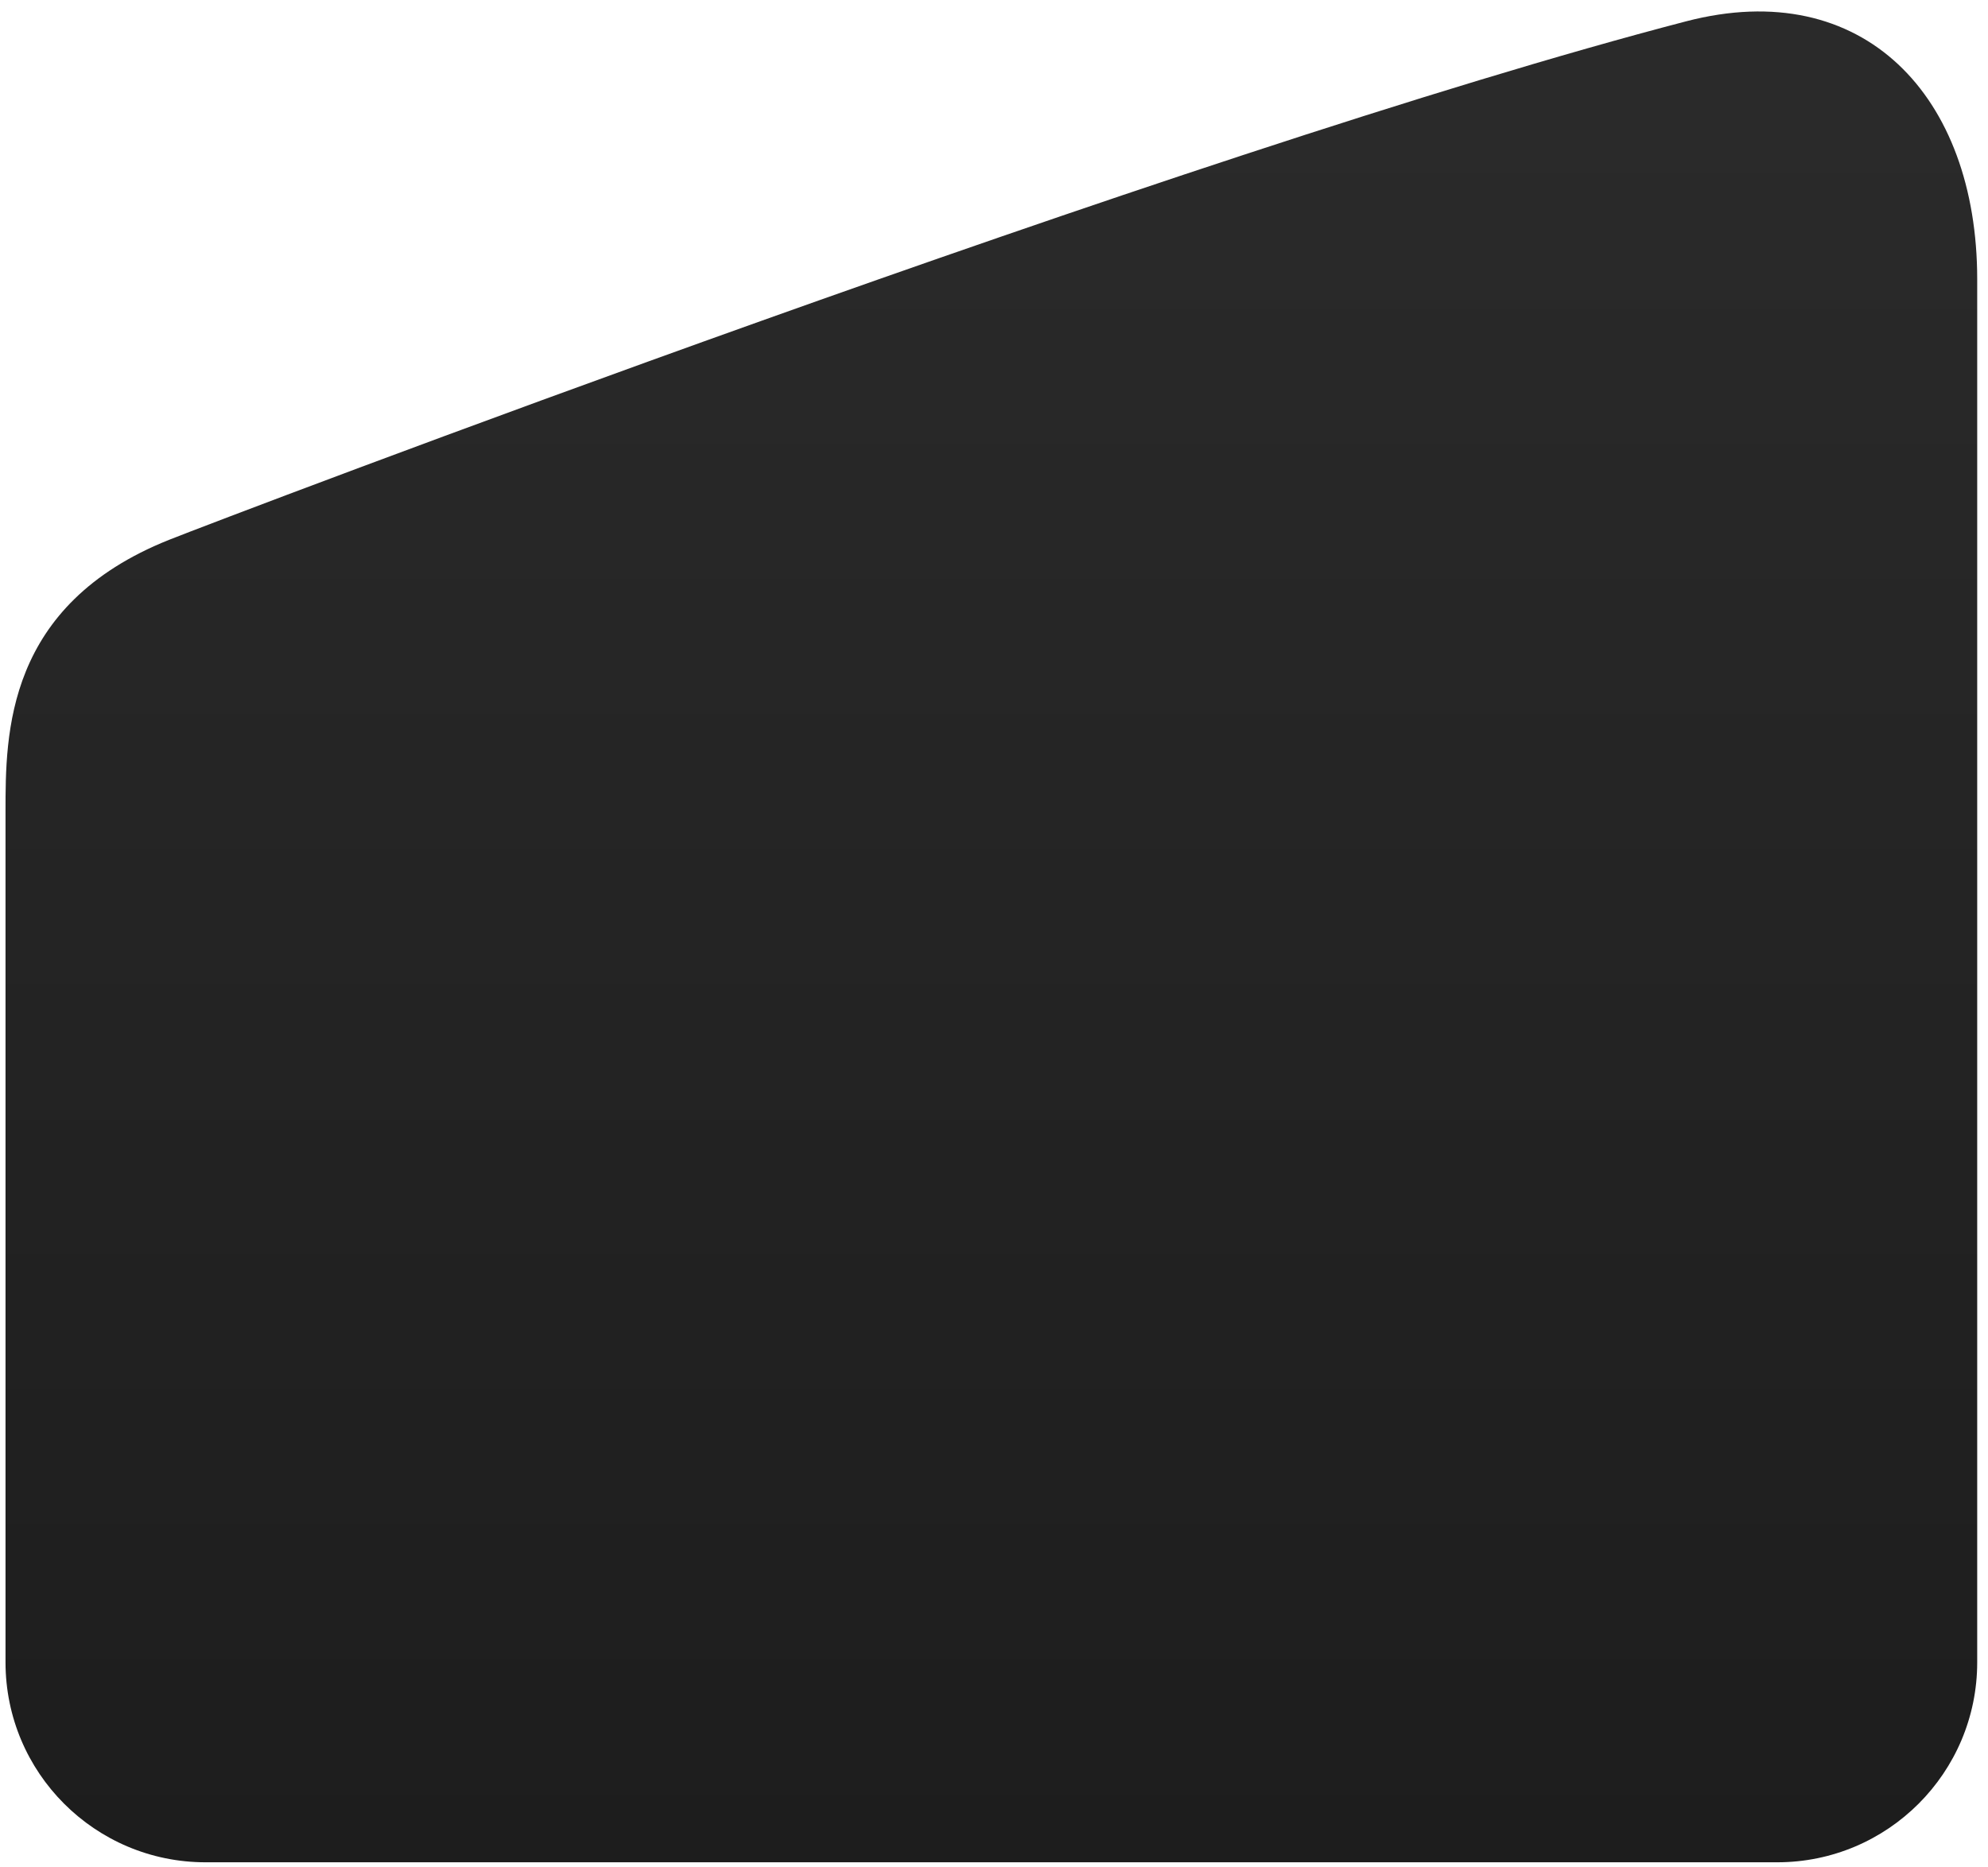 <svg width="165" height="155" viewBox="0 0 165 155" fill="none" xmlns="http://www.w3.org/2000/svg">
<path fill-rule="evenodd" clip-rule="evenodd" d="M0.458 67.371C0.458 60.921 0.458 50.223 14.046 44.803C18.774 42.916 98.291 12.62 139.944 1.77C154.654 -2.061 164.104 7.977 164.104 23.178V137.976C164.104 147.144 156.671 154.577 147.503 154.577H17.06C7.891 154.577 0.458 147.144 0.458 137.976V67.371Z" fill="url(#paint0_linear_964_13360)"/>
<defs>
<linearGradient id="paint0_linear_964_13360" x1="82.281" y1="0.952" x2="82.281" y2="154.577" gradientUnits="userSpaceOnUse">
<stop offset="0.051" stop-color="#2A2A2A"/>
<stop offset="1" stop-color="#1D1D1D"/>
</linearGradient>
</defs>
</svg>

